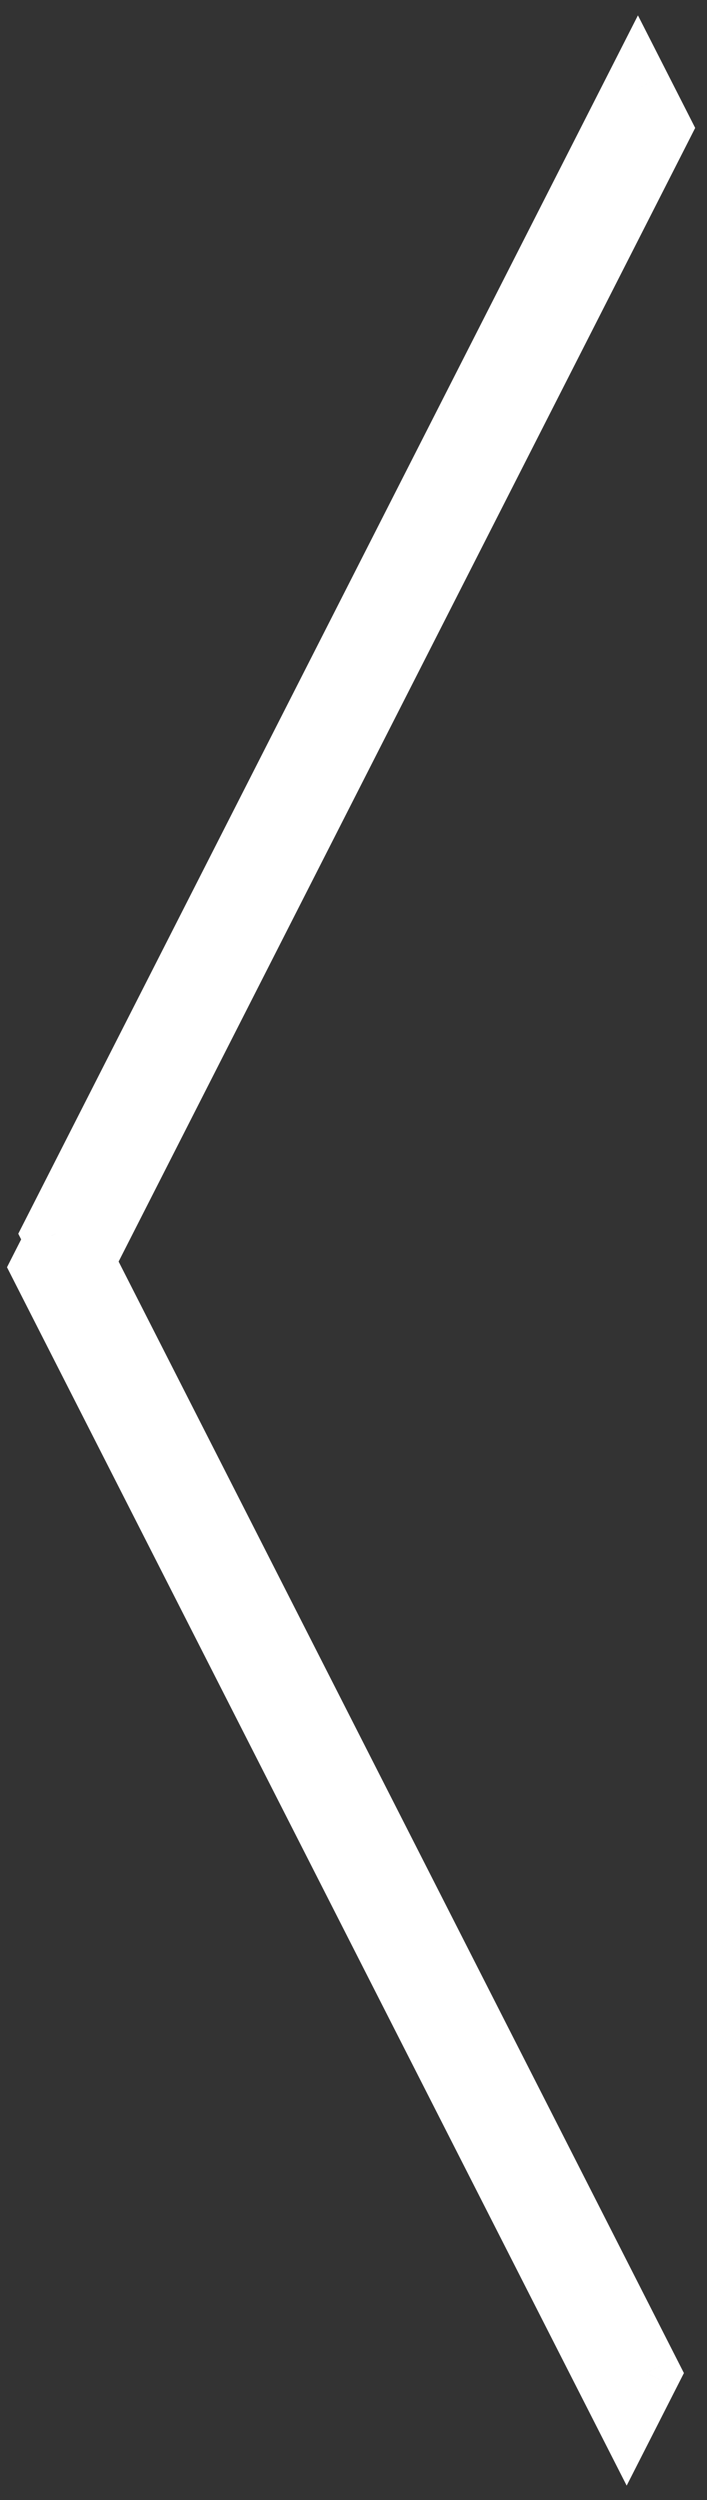 <svg width="32" height="113" viewBox="0 0 32 113" fill="none" xmlns="http://www.w3.org/2000/svg">
<rect x="0" y="0" width="32" height="113" fill="#333333" stroke="none"/>
<g id="Union">
<path fill-rule="evenodd" clip-rule="evenodd" d="M2.641 56.02L2.51 55.764L28.874 4L29.782 5.782L3.685 57.023L29.272 107.261L28.364 109.043L2 57.279L2.641 56.02Z" fill="white"/>
<path d="M2.641 56.02L3.978 56.701L4.324 56.02L3.978 55.34L2.641 56.02ZM2.51 55.764L1.174 55.084L0.827 55.764L1.174 56.445L2.51 55.764ZM28.874 4L30.211 3.319L28.874 0.695L27.538 3.319L28.874 4ZM29.782 5.782L31.119 6.463L31.465 5.782L31.119 5.101L29.782 5.782ZM3.685 57.023L2.348 56.342L2.002 57.023L2.348 57.703L3.685 57.023ZM29.272 107.261L30.608 107.942L30.955 107.261L30.608 106.58L29.272 107.261ZM28.364 109.043L27.027 109.724L28.364 112.348L29.701 109.724L28.364 109.043ZM2 57.279L0.663 56.598L0.317 57.279L0.663 57.96L2 57.279ZM3.978 55.34L3.847 55.084L1.174 56.445L1.304 56.701L3.978 55.34ZM3.847 56.445L30.211 4.681L27.538 3.319L1.174 55.084L3.847 56.445ZM27.538 4.681L28.445 6.463L31.119 5.101L30.211 3.319L27.538 4.681ZM28.445 5.101L2.348 56.342L5.022 57.703L31.119 6.463L28.445 5.101ZM2.348 57.703L27.935 107.942L30.608 106.58L5.022 56.342L2.348 57.703ZM27.935 106.58L27.027 108.363L29.701 109.724L30.608 107.942L27.935 106.58ZM29.701 108.363L3.337 56.598L0.663 57.96L27.027 109.724L29.701 108.363ZM3.337 57.96L3.978 56.701L1.304 55.34L0.663 56.598L3.337 57.96Z" fill="white"/>
</g>
</svg>
